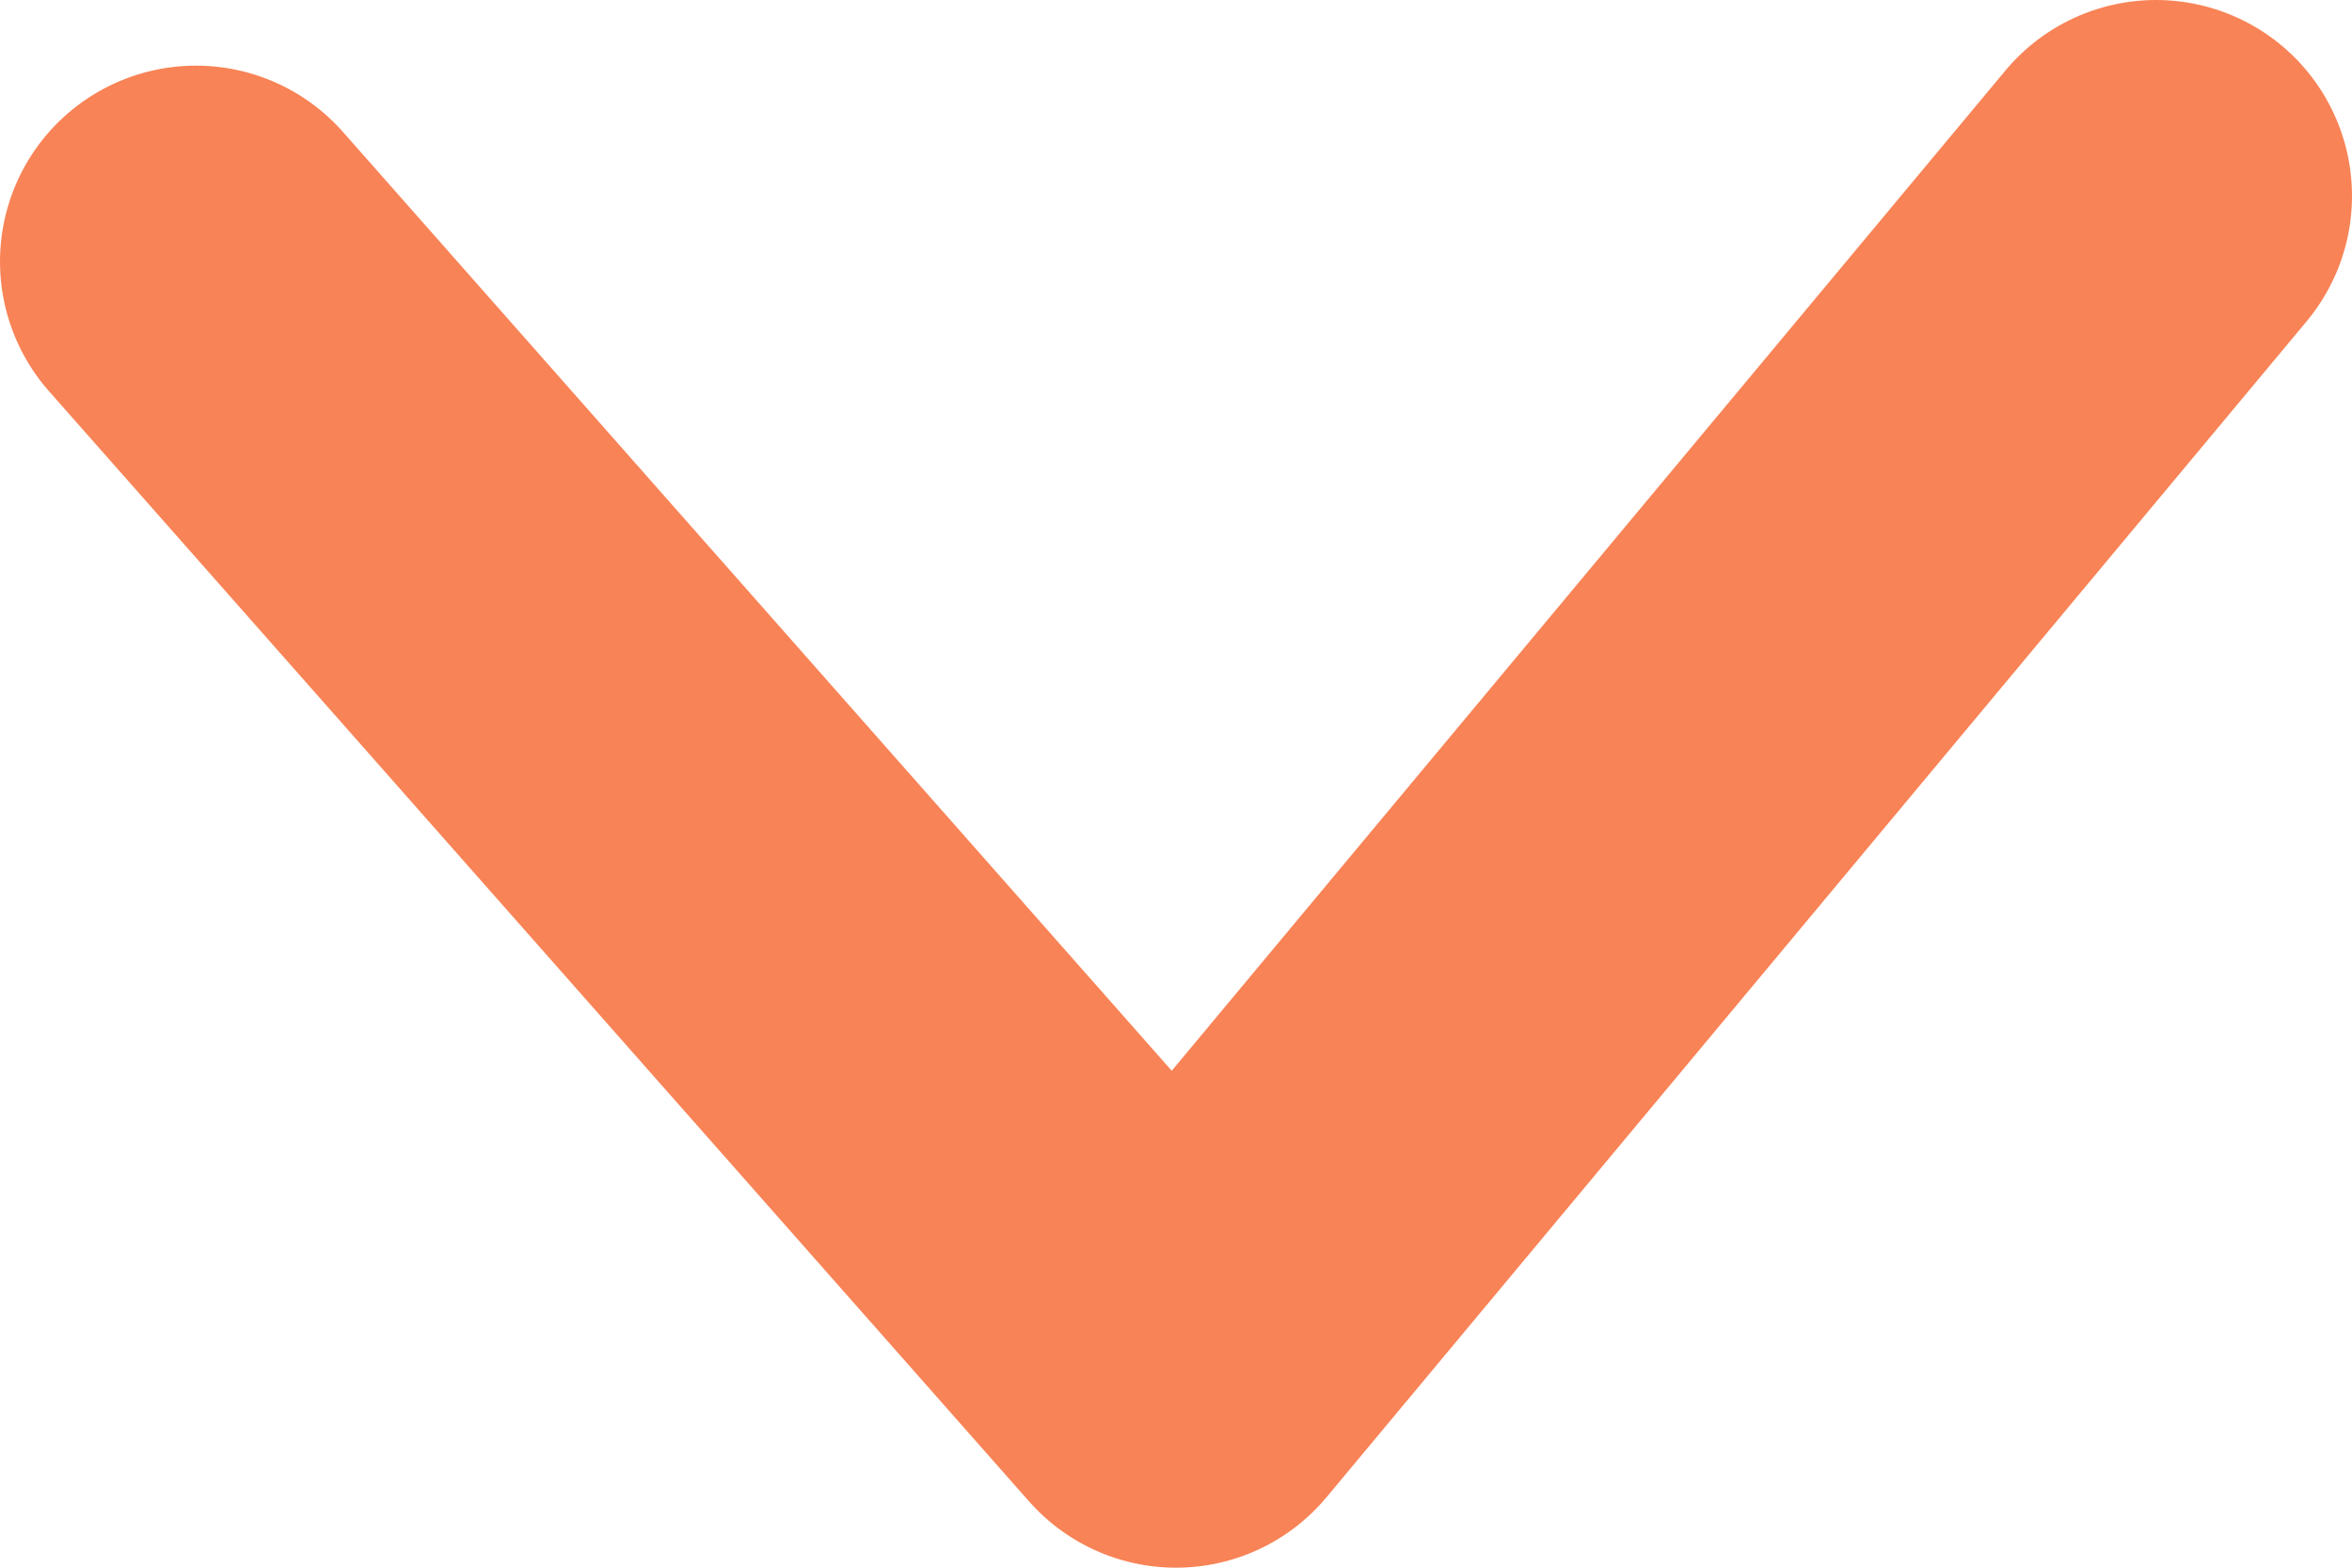 <?xml version="1.0" encoding="UTF-8"?>
<svg width="12px" height="8px" viewBox="0 0 12 8" version="1.1" xmlns="http://www.w3.org/2000/svg" xmlns:xlink="http://www.w3.org/1999/xlink">
    <!-- Generator: Sketch 50.2 (55047) - http://www.bohemiancoding.com/sketch -->
    <title>Stroke 3</title>
    <desc>Created with Sketch.</desc>
    <defs></defs>
    <g id="-----Web-1440" stroke="none" stroke-width="1" fill="none" fill-rule="evenodd" stroke-linecap="round" stroke-linejoin="round">
        <g id="004a-Doneer---Doneerformulier" transform="translate(-956, -550)" stroke="#F88356" stroke-width="2">
            <polyline id="Stroke-3" transform="translate(962, 554) rotate(-270) translate(-962, -554) " points="959 549 965 554 959.335 559"></polyline>
        </g>
    </g>
</svg>